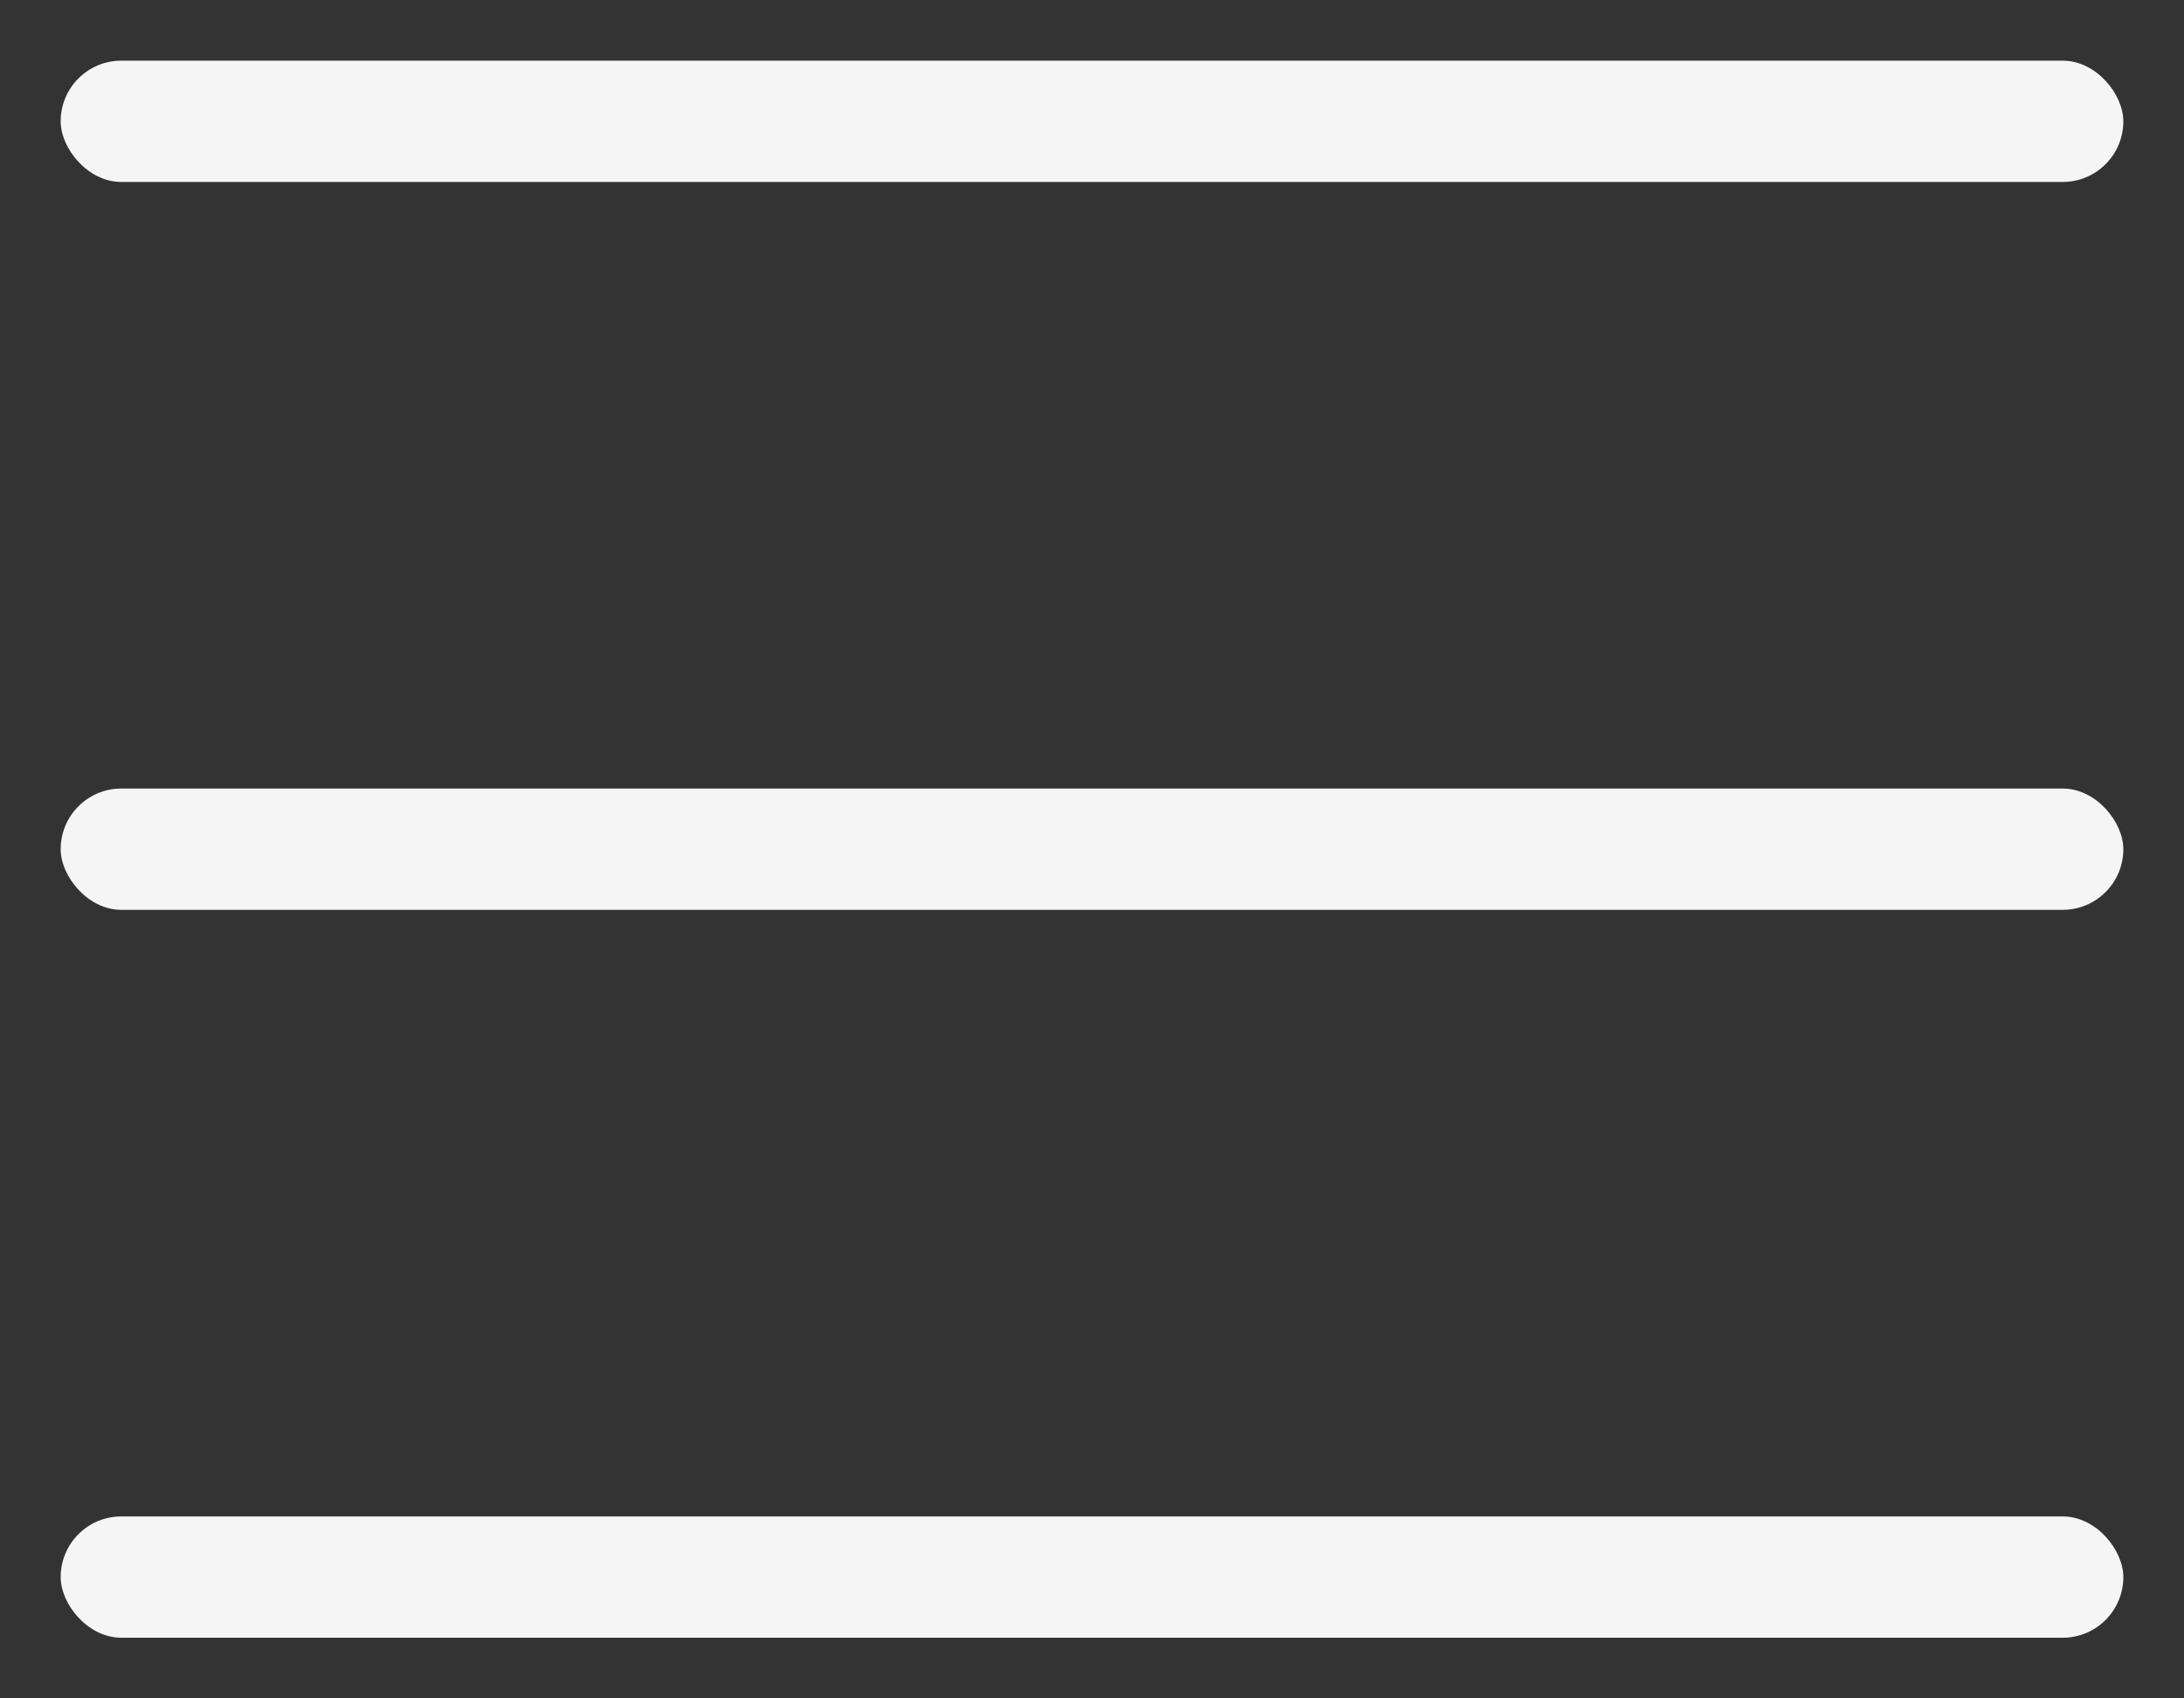 <svg width="18" height="14" viewBox="0 0 18 14" fill="none" xmlns="http://www.w3.org/2000/svg">
<rect x="0" y="0" width="18" height="14" fill="#333333" stroke="none"/>
<rect x="0.5" y="0.5" width="17" height="1" rx="0.5" fill="#F5F5F5"/>
<rect x="0.5" y="6.5" width="17" height="1" rx="0.5" fill="#F5F5F5"/>
<rect x="0.5" y="12.5" width="17" height="1" rx="0.5" fill="#F5F5F5"/>
</svg>
